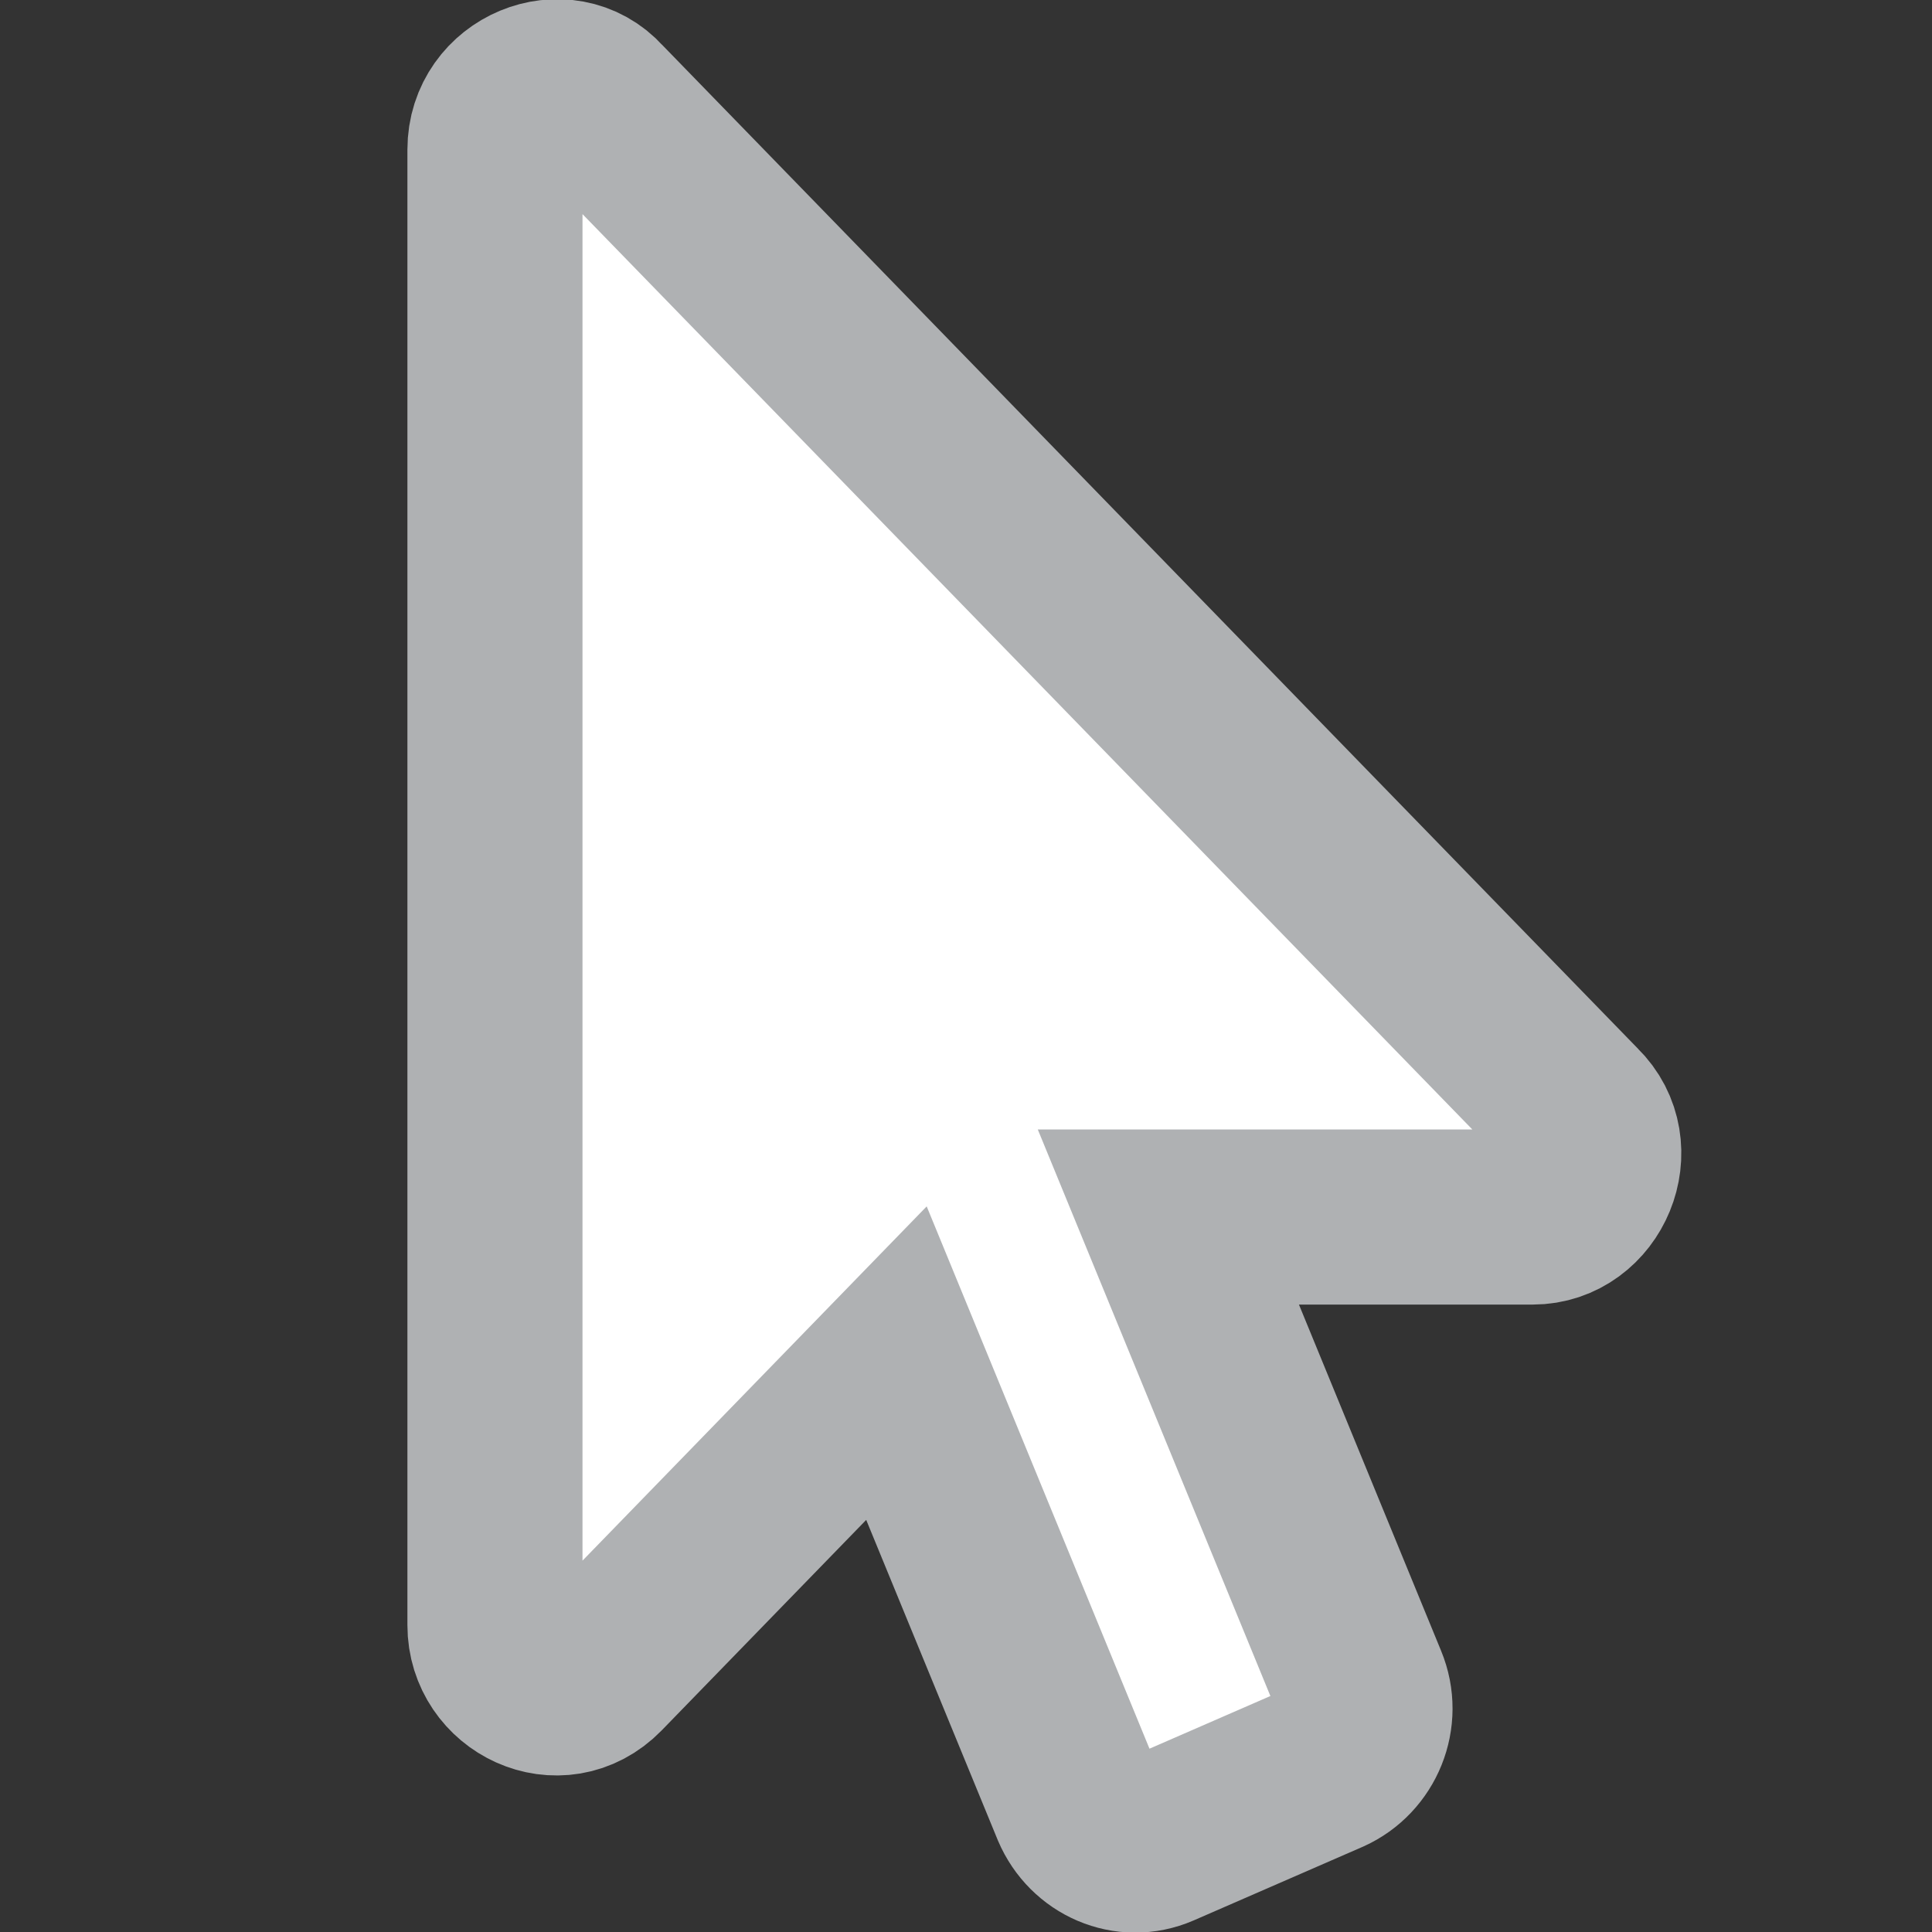 <?xml version="1.0" encoding="UTF-8" standalone="no"?>
<svg
   xmlns:dc="http://purl.org/dc/elements/1.1/"
   xmlns:cc="http://creativecommons.org/ns#"
   xmlns:rdf="http://www.w3.org/1999/02/22-rdf-syntax-ns#"
   xmlns:svg="http://www.w3.org/2000/svg"
   xmlns="http://www.w3.org/2000/svg"
   xmlns:sodipodi="http://sodipodi.sourceforge.net/DTD/sodipodi-0.dtd"
   xmlns:inkscape="http://www.inkscape.org/namespaces/inkscape"
   viewBox="0 0 16 16"
   version="1.1"
   id="svg1096"
   sodipodi:docname="pointer.svg"
   width="16"
   height="16"
   inkscape:version="1.0.1 (c497b03c, 2020-09-10)">
  <rect x="0" y="0" width="16" height="16" fill="#333333" stroke="none"/>
  <defs
     id="defs1100" />
  <sodipodi:namedview
     pagecolor="#ffffff"
     bordercolor="#666666"
     borderopacity="1"
     objecttolerance="10"
     gridtolerance="10"
     guidetolerance="10"
     inkscape:pageopacity="0"
     inkscape:pageshadow="2"
     inkscape:window-width="1645"
     inkscape:window-height="872"
     id="namedview1098"
     showgrid="false"
     height="16px"
     inkscape:zoom="4.7908274"
     inkscape:cx="78.065848"
     inkscape:cy="40.702782"
     inkscape:window-x="0"
     inkscape:window-y="275"
     inkscape:window-maximized="0"
     inkscape:current-layer="svg1096"
     inkscape:document-rotation="0" />
  <!-- Font Awesome Free 5.15.2 by @fontawesome - https://fontawesome.com License - https://fontawesome.com/license/free (Icons: CC BY 4.0, Fonts: SIL OFL 1.1, Code: MIT License) -->
  <path
     d="M 12.693,10.079 H 9.676 l 1.588,3.868 c 0.111,0.268 -0.016,0.569 -0.269,0.683 l -1.398,0.609 C 9.336,15.352 9.044,15.222 8.933,14.962 L 7.424,11.289 4.96,13.825 C 4.631,14.162 4.099,13.902 4.099,13.459 V 1.239 c 0,-0.466 0.567,-0.694 0.861,-0.366 L 13.048,9.193 c 0.326,0.318 0.086,0.886 -0.356,0.886 z"
     id="path1094"
     style="fill:#ffffff;stroke:#afb1b3;stroke-width:1.45;stroke-miterlimit:4;stroke-dasharray:none;stroke-opacity:1;fill-opacity:1" />
</svg>
